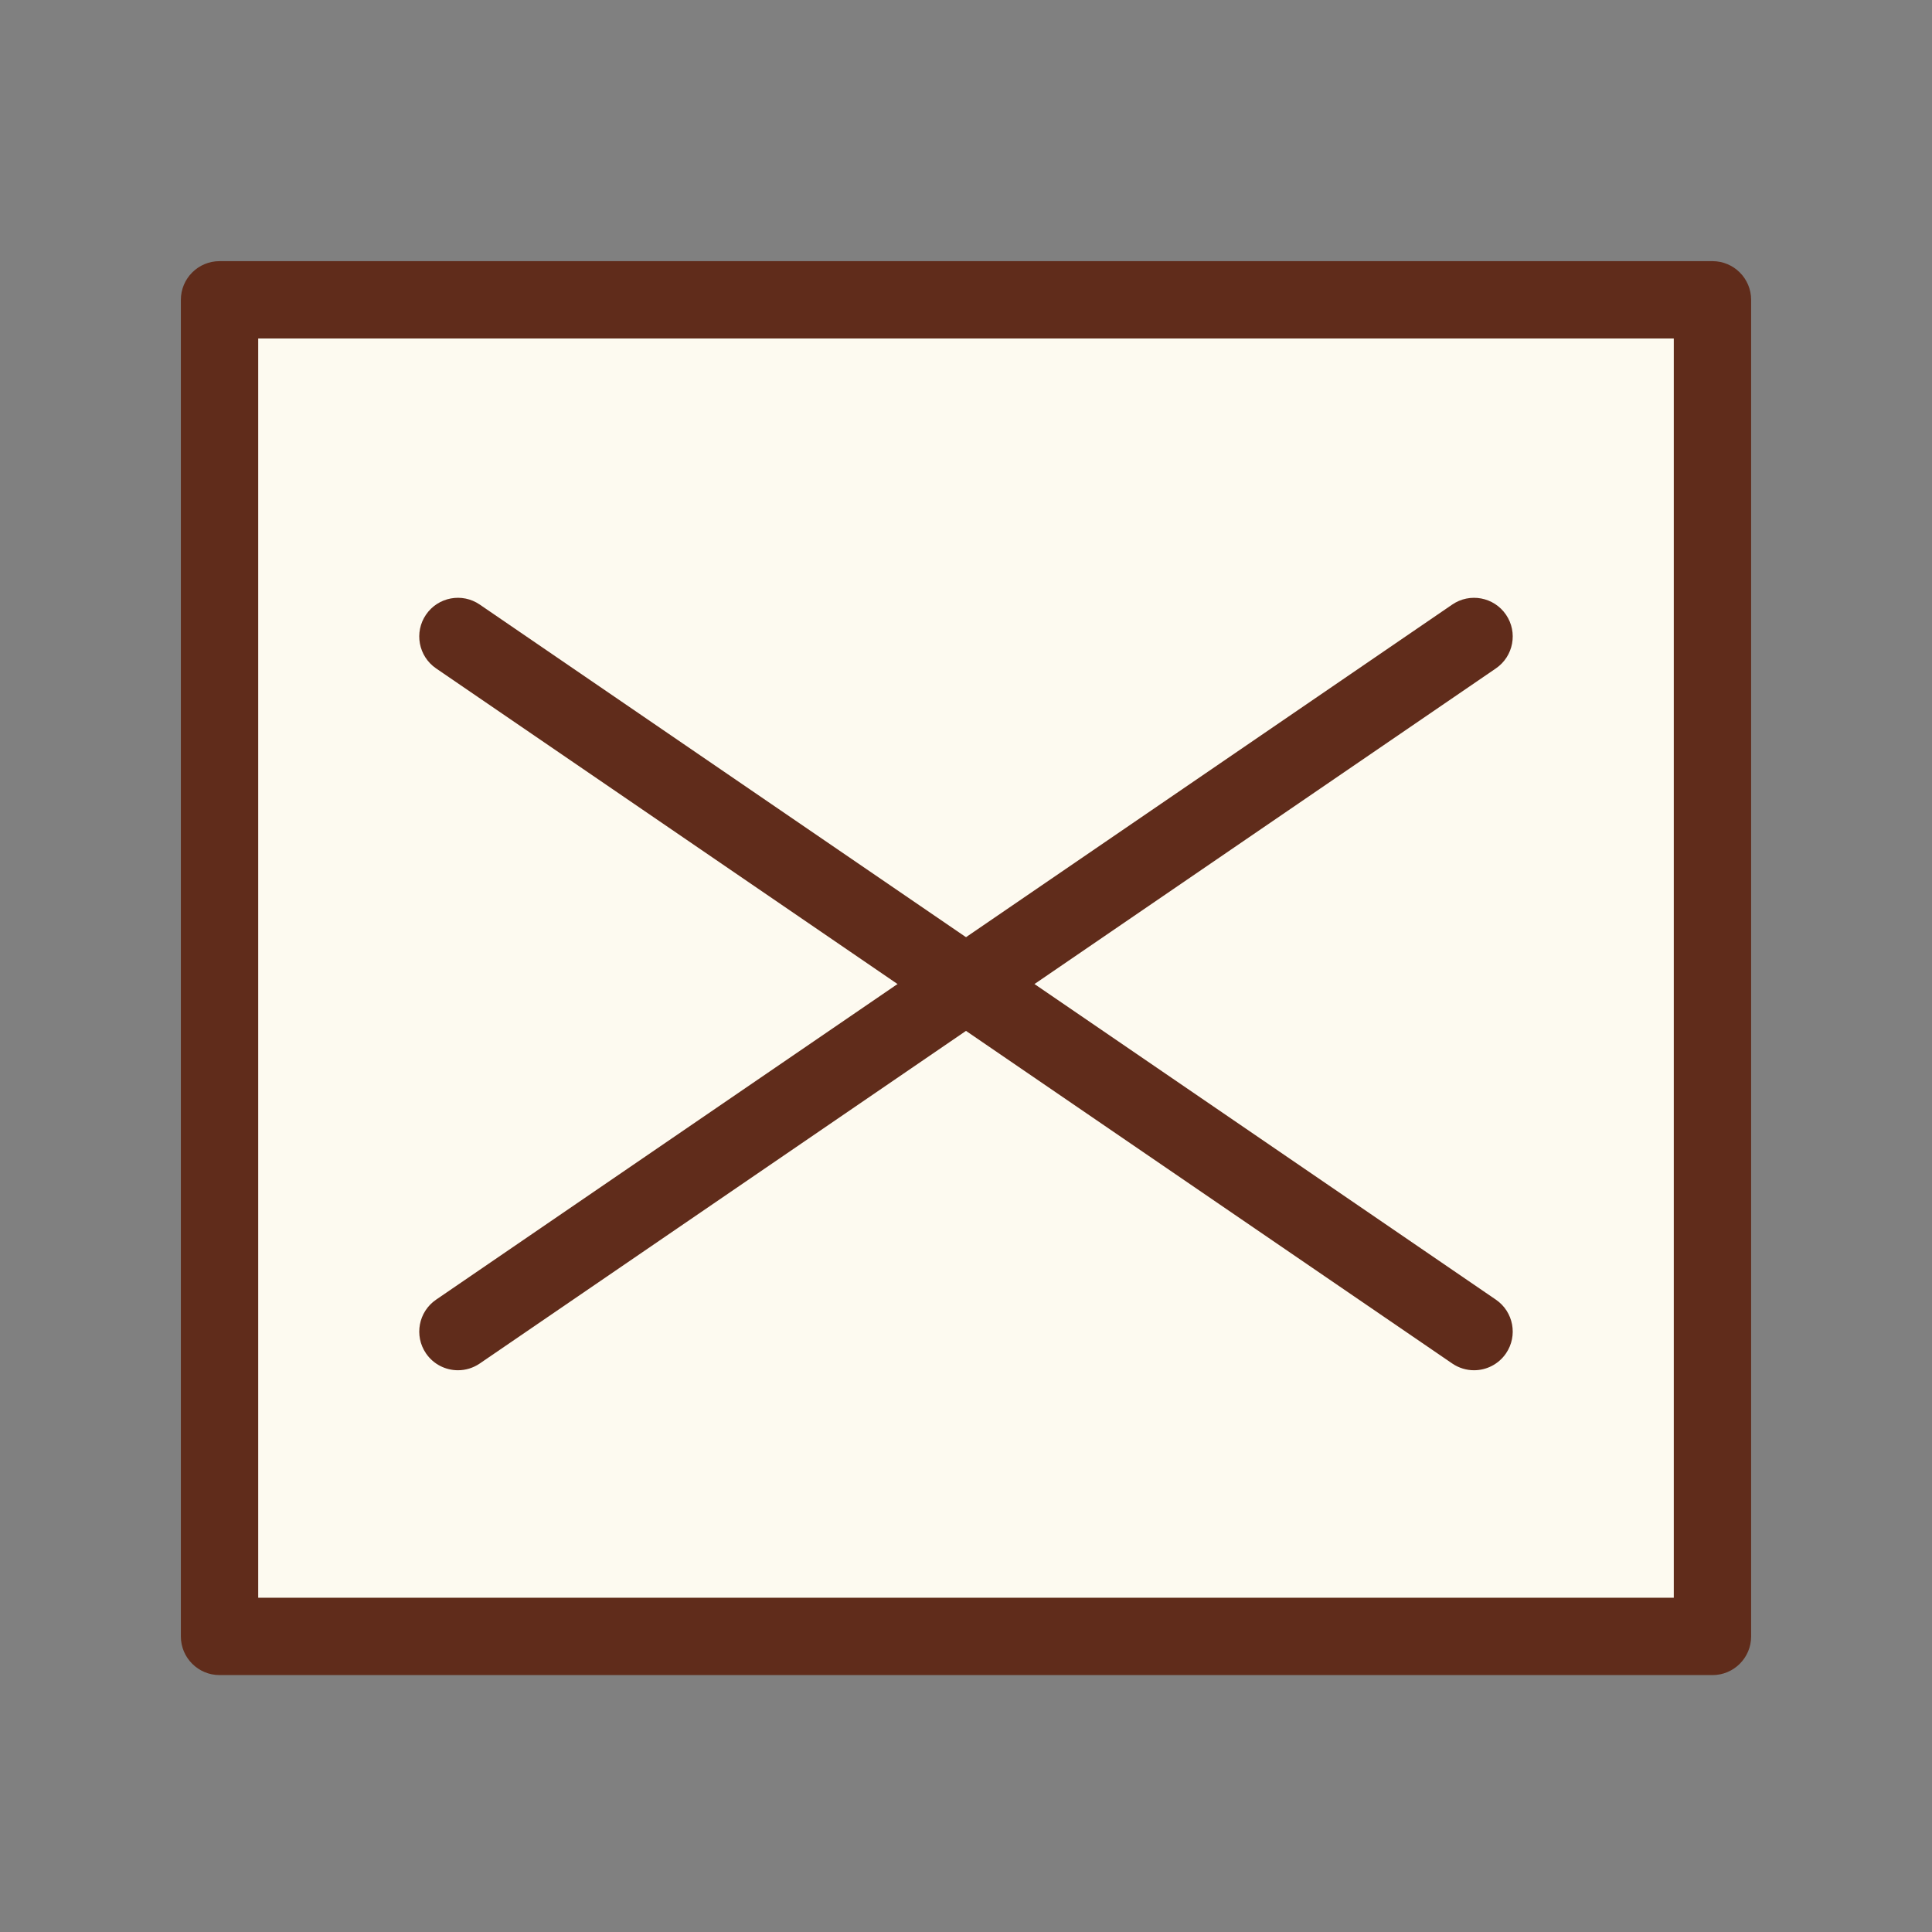 <?xml version="1.0" encoding="UTF-8"?>
<svg id="Layer_2" data-name="Layer 2" xmlns="http://www.w3.org/2000/svg" viewBox="0 0 2000 2000">
  <rect x="0" y="0" width="2000" height="2000" fill="#808080" stroke="none"/>
  <defs>
    <style>
      .cls-1 {
        fill: #602c1b;
      }

      .cls-2 {
        fill: #fdfaf0;
      }
    </style>
  </defs>
  <g>
    <rect class="cls-2" x="227.27" y="310.37" width="1545.47" height="1383.64"/>
    <path class="cls-1" d="m1772.73,1734.04H227.27c-22.11,0-40.04-17.92-40.04-40.04V310.38c0-22.11,17.92-40.04,40.04-40.04h1545.46c22.11,0,40.04,17.92,40.04,40.04v1383.63c0,22.11-17.92,40.04-40.04,40.04Zm-1505.43-80.07h1465.39V350.41H267.31v1303.56Z"/>
  </g>
  <path class="cls-1" d="m474.08,1418.48c-12.76,0-25.32-6.1-33.08-17.44-12.48-18.25-7.8-43.16,10.45-55.64l1051.89-719.55c18.24-12.5,43.16-7.81,55.64,10.44,12.48,18.25,7.8,43.16-10.45,55.65L496.65,1411.49c-6.91,4.72-14.78,6.99-22.57,6.99Z"/>
  <path class="cls-1" d="m1525.92,1418.48c-7.79,0-15.65-2.27-22.57-6.99L451.45,691.94c-18.25-12.49-22.93-37.4-10.45-55.65,12.48-18.27,37.39-22.94,55.64-10.44l1051.89,719.55c18.25,12.48,22.93,37.39,10.45,55.64-7.76,11.34-20.32,17.44-33.08,17.44Z"/>
</svg>